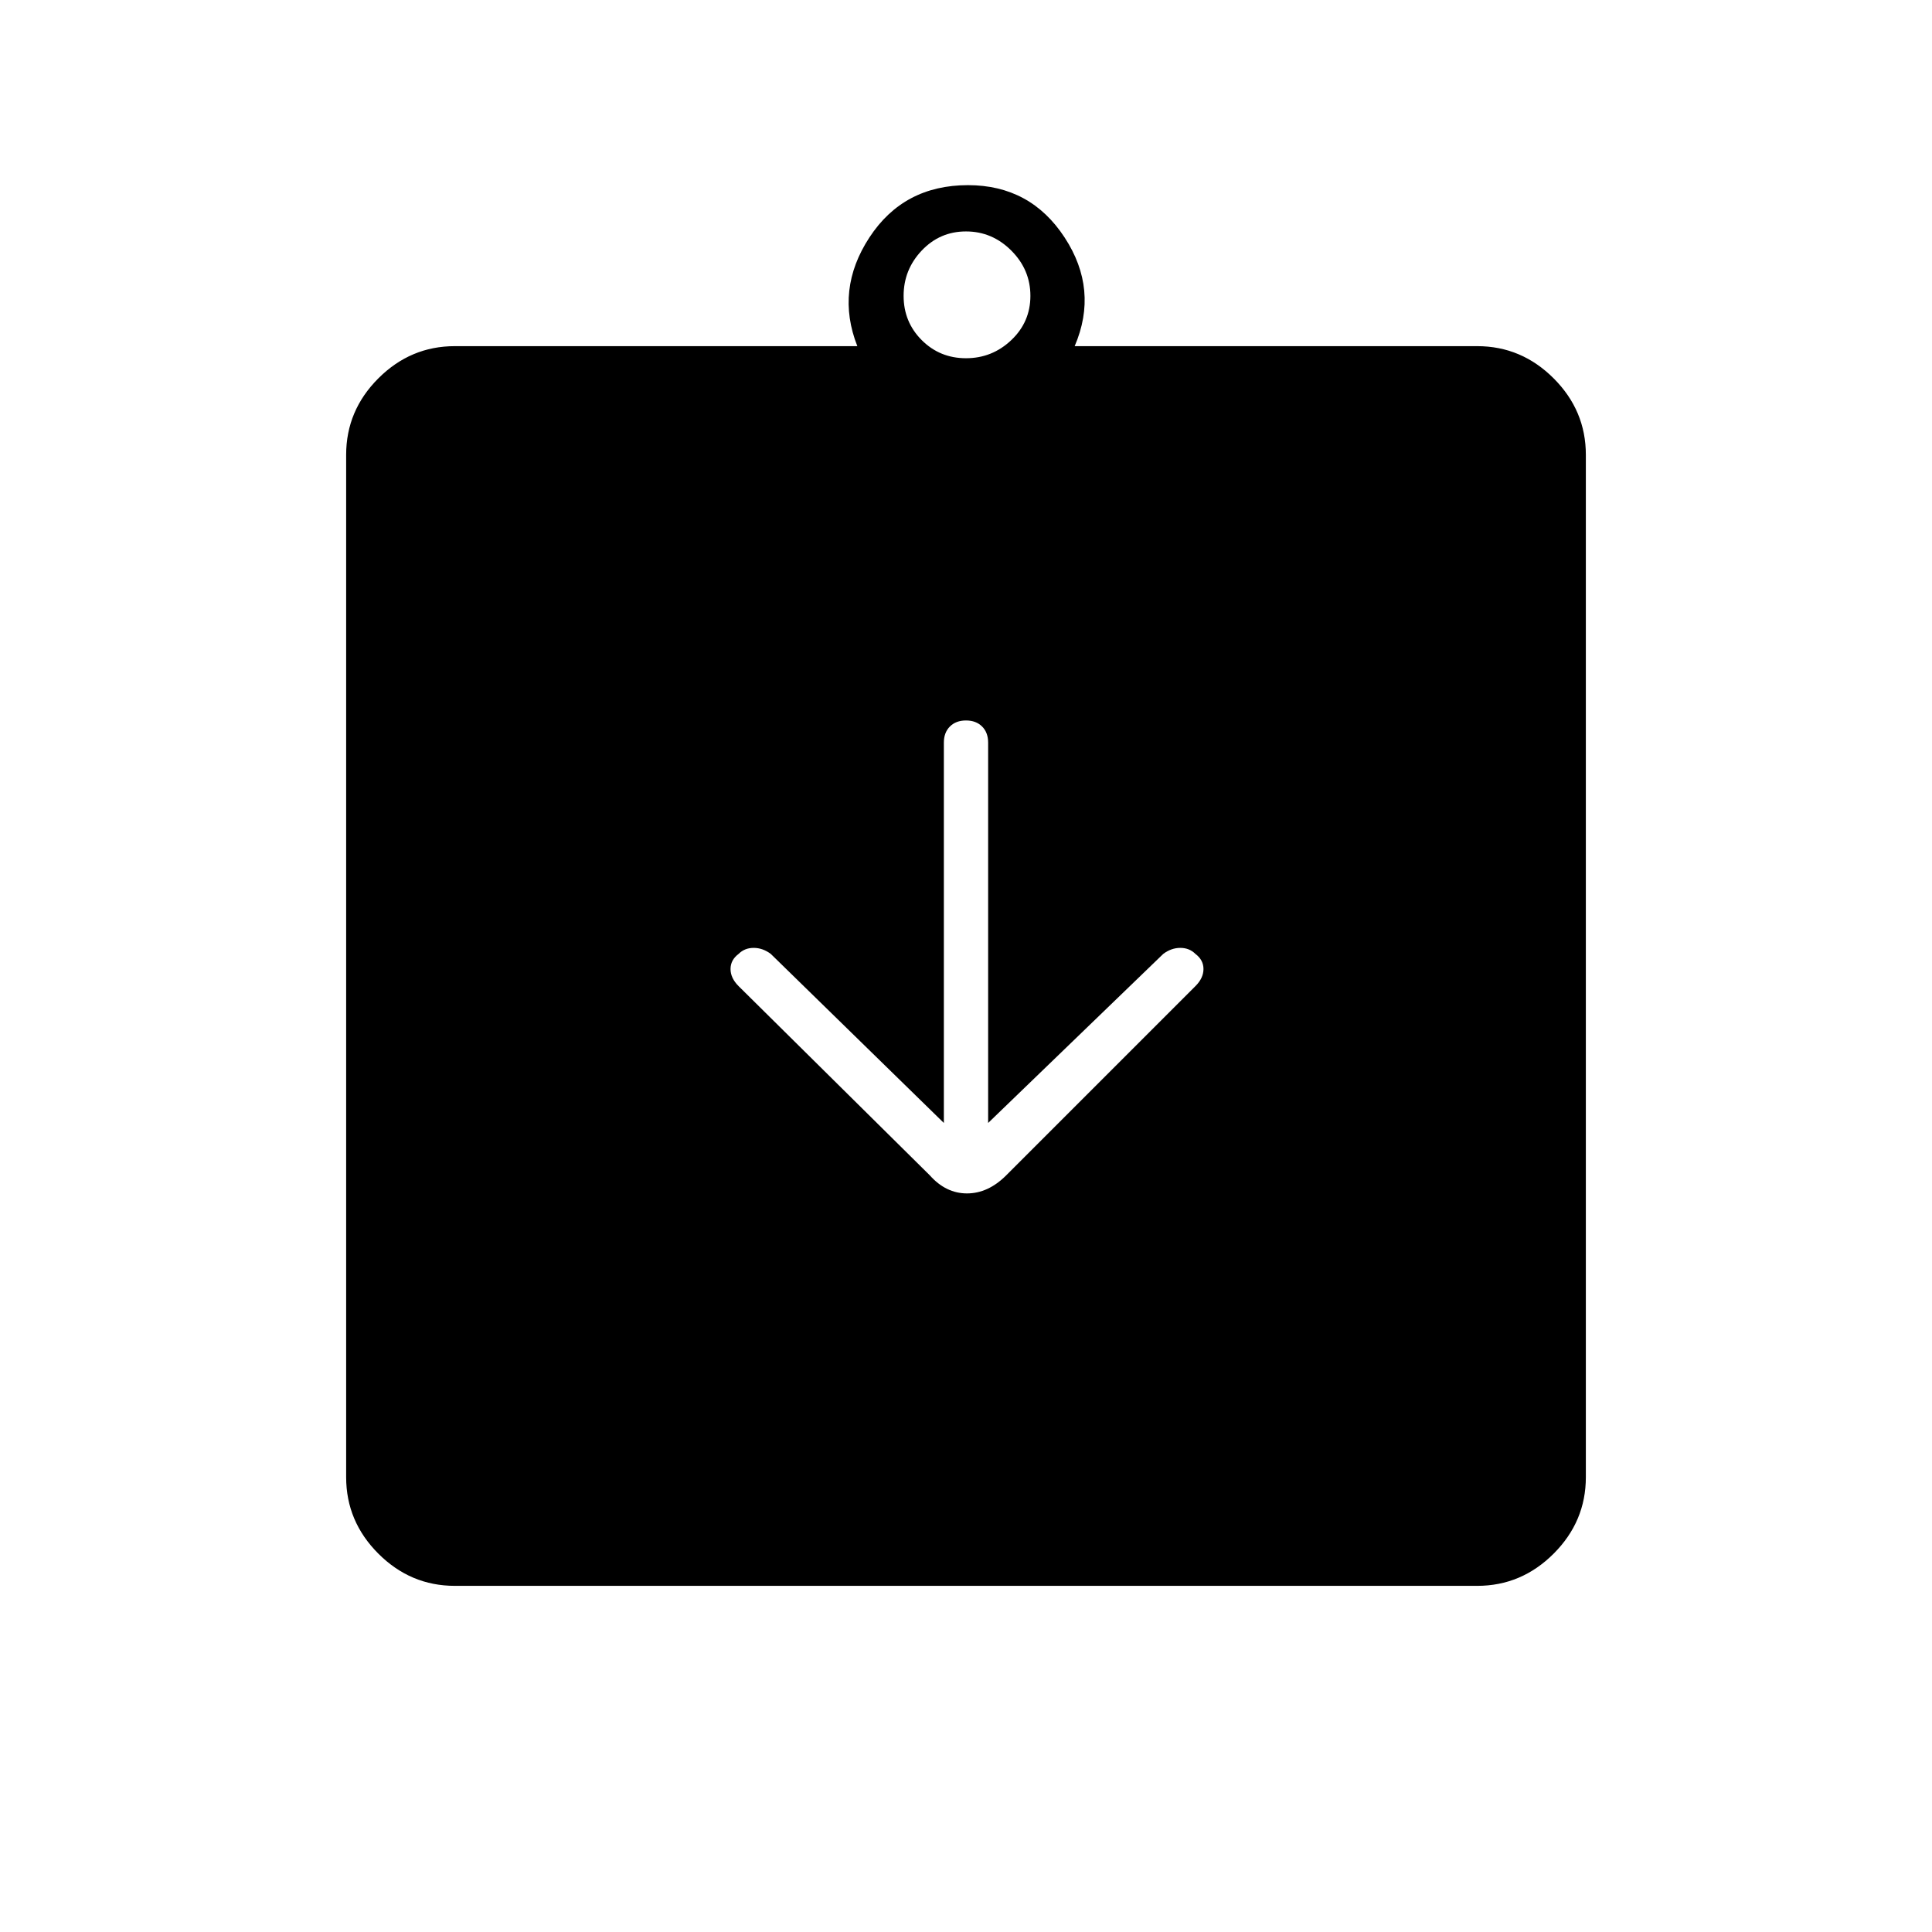 <svg xmlns="http://www.w3.org/2000/svg" width="48" height="48"><path d="M11.3 39.4q-1.1 0-1.9-.8-.8-.8-.8-1.9V11.3q0-1.1.8-1.9.8-.8 1.9-.8h10q-.55-1.4.3-2.7.85-1.3 2.45-1.3 1.55 0 2.4 1.3.85 1.3.25 2.7h10q1.1 0 1.9.8.8.8.8 1.9v25.4q0 1.1-.8 1.9-.8.8-1.9.8zM24 8.9q.65 0 1.125-.45t.475-1.1q0-.65-.475-1.125T24 5.75q-.65 0-1.1.475-.45.475-.45 1.125t.45 1.1q.45.45 1.1.45zm-.9 20.3q.4.45.925.45T25 29.2l4.7-4.7q.2-.2.2-.425 0-.225-.2-.375-.15-.15-.375-.15t-.425.15l-4.35 4.2v-9.45q0-.25-.15-.4-.15-.15-.4-.15t-.4.15q-.15.15-.15.4v9.45l-4.3-4.2q-.2-.15-.425-.15-.225 0-.375.15-.2.15-.2.375t.2.425z"/></svg>